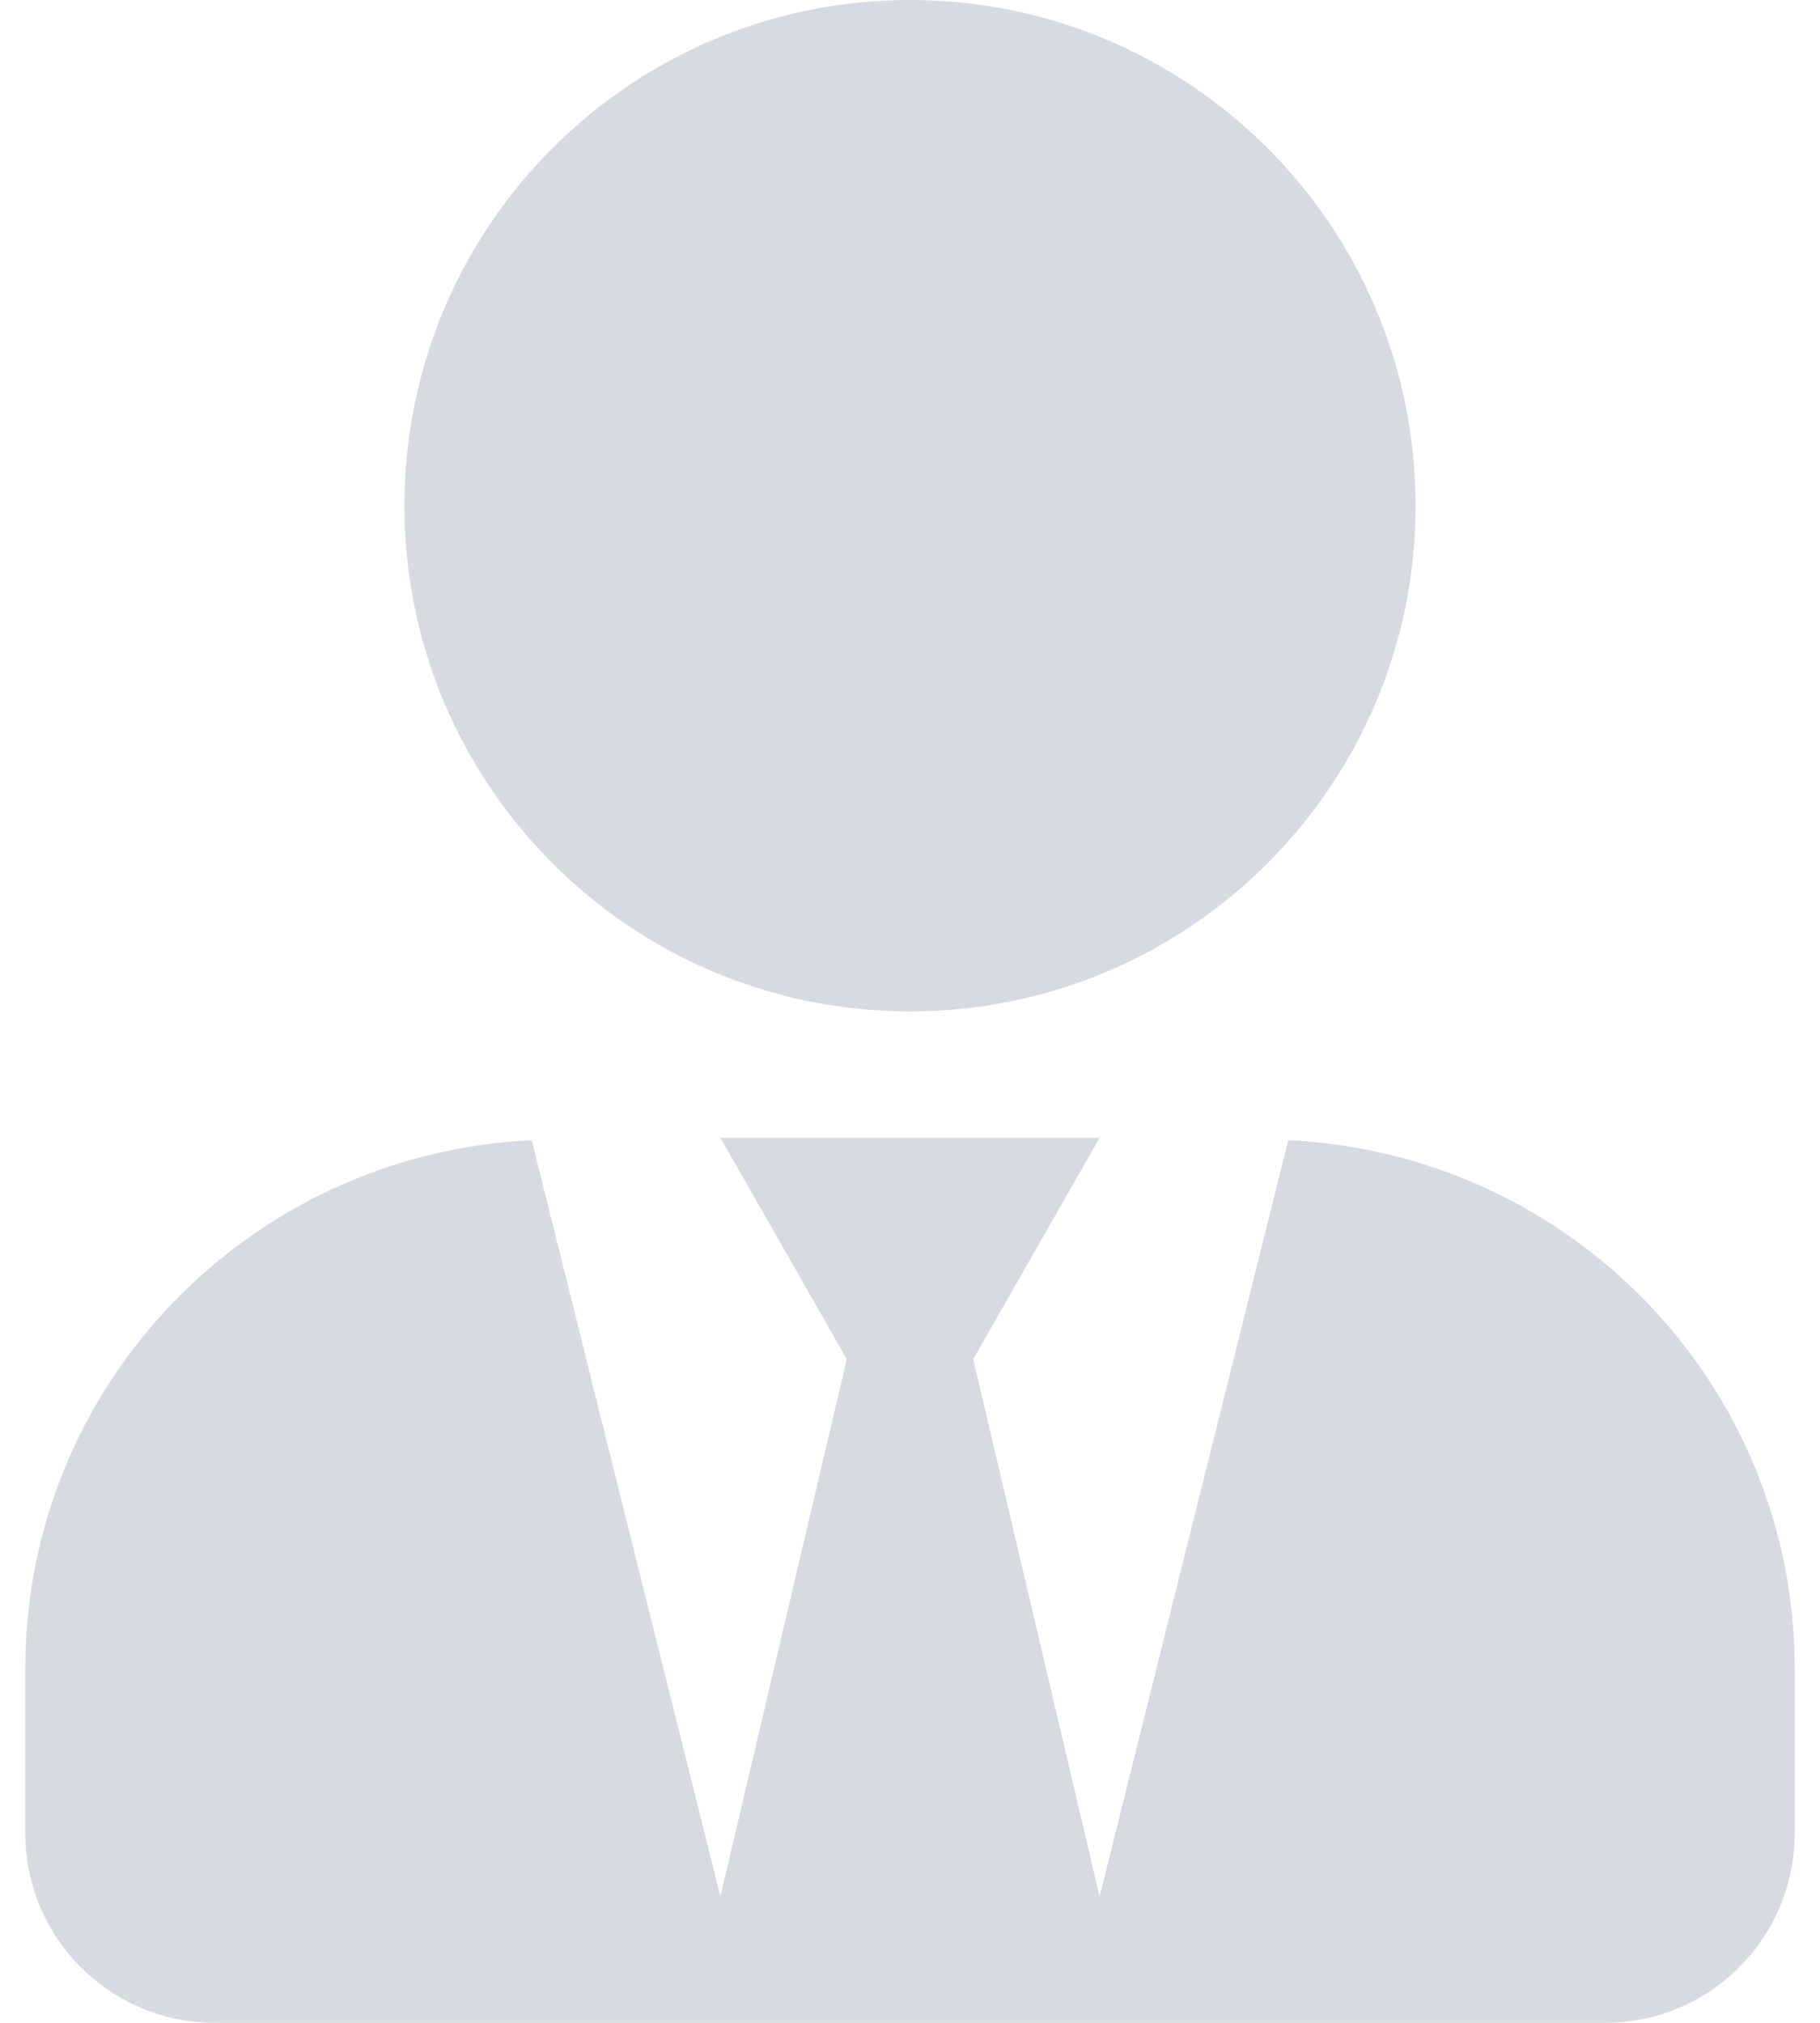 <svg width="18" height="20" viewBox="0 0 18 20" fill="none" xmlns="http://www.w3.org/2000/svg">
<path opacity="0.4" d="M9 10C11.762 10 14 7.762 14 5C14 2.238 11.762 0 9 0C6.238 0 4 2.238 4 5C4 7.762 6.238 10 9 10ZM12.742 11.273L10.875 18.75L9.625 13.438L10.875 11.25H7.125L8.375 13.438L7.125 18.75L5.258 11.273C2.473 11.406 0.25 13.684 0.25 16.5V18.125C0.25 19.16 1.09 20 2.125 20H15.875C16.91 20 17.75 19.16 17.75 18.125V16.5C17.75 13.684 15.527 11.406 12.742 11.273Z" fill="#9FA2B4"/>
</svg>
